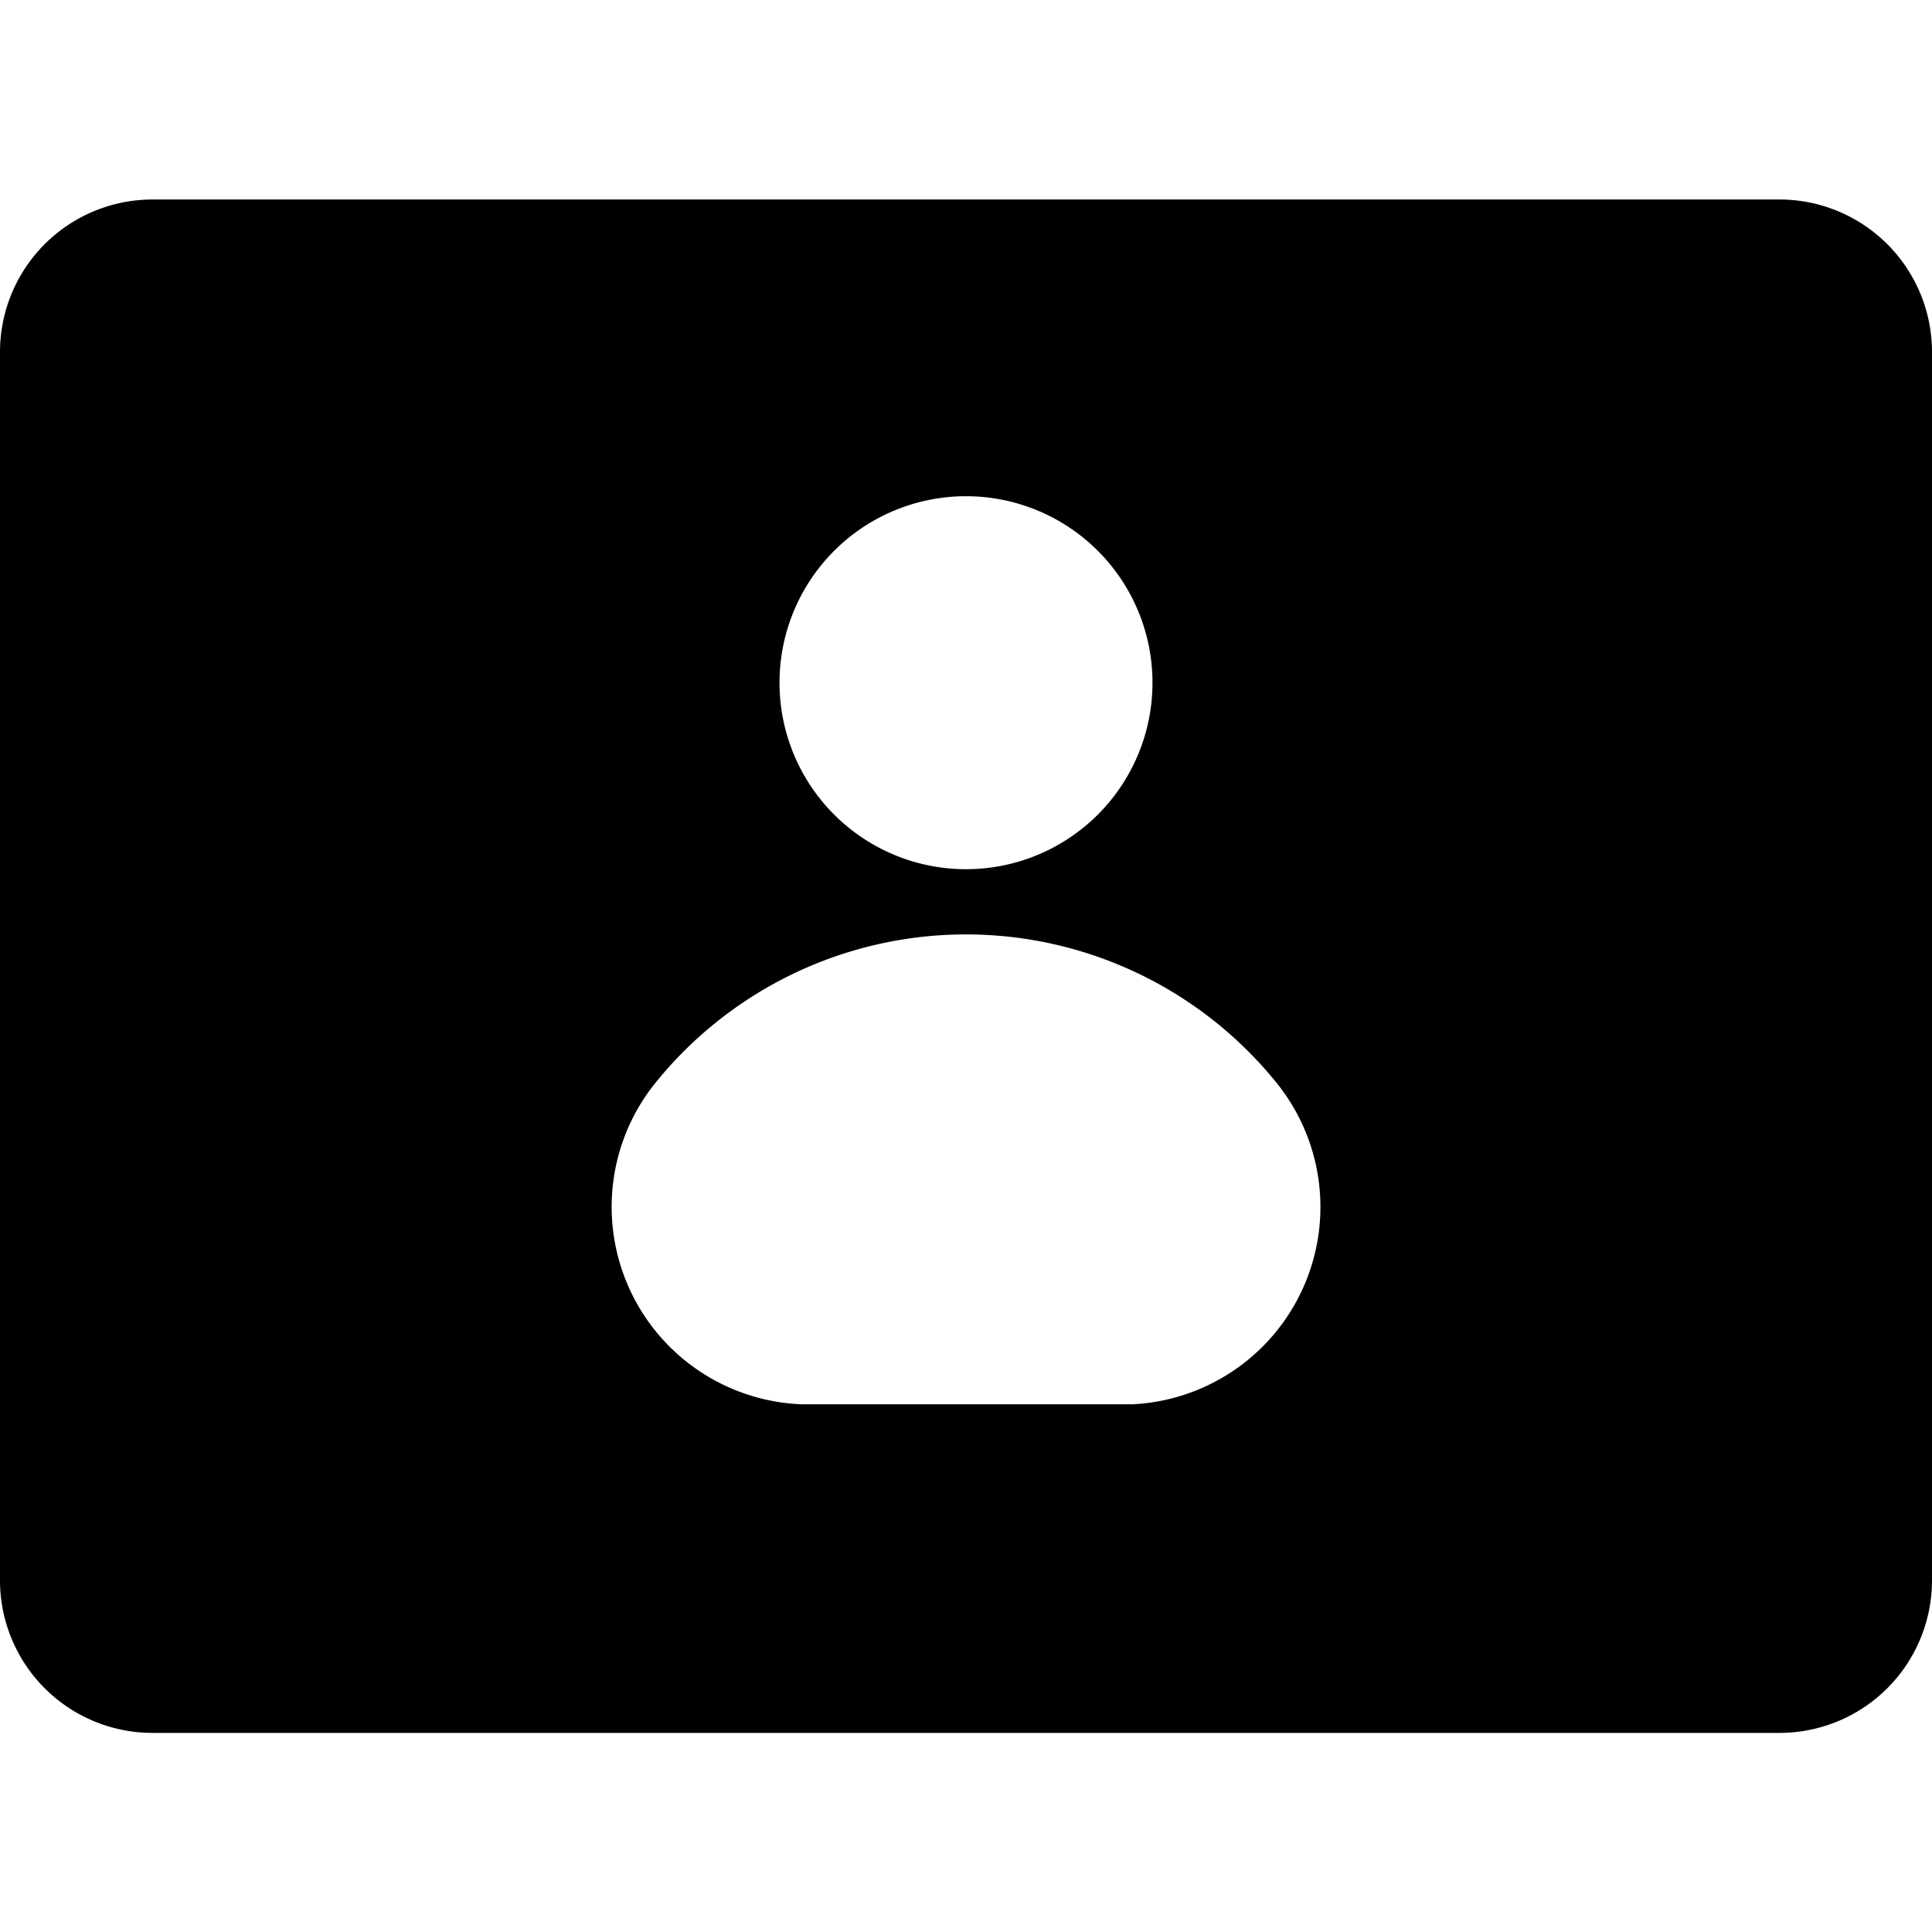 <svg data-tags="profile,portrait,ID,identification" xmlns="http://www.w3.org/2000/svg" viewBox="0 0 19 19"><path d="M17.5 1.962h-16a1.5 1.5 0 00-1.5 1.5v12.08a1.5 1.5 0 001.5 1.5h16a1.5 1.5 0 001.5-1.5V3.462a1.5 1.5 0 00-1.5-1.5zm-8 2.918a1.834 1.834 0 11-1.834 1.834A1.834 1.834 0 019.5 4.88zm1.624 8.93H7.876a1.943 1.943 0 01-1.413-3.182 3.925 3.925 0 016.074 0 1.943 1.943 0 01-1.413 3.183z"/></svg>
